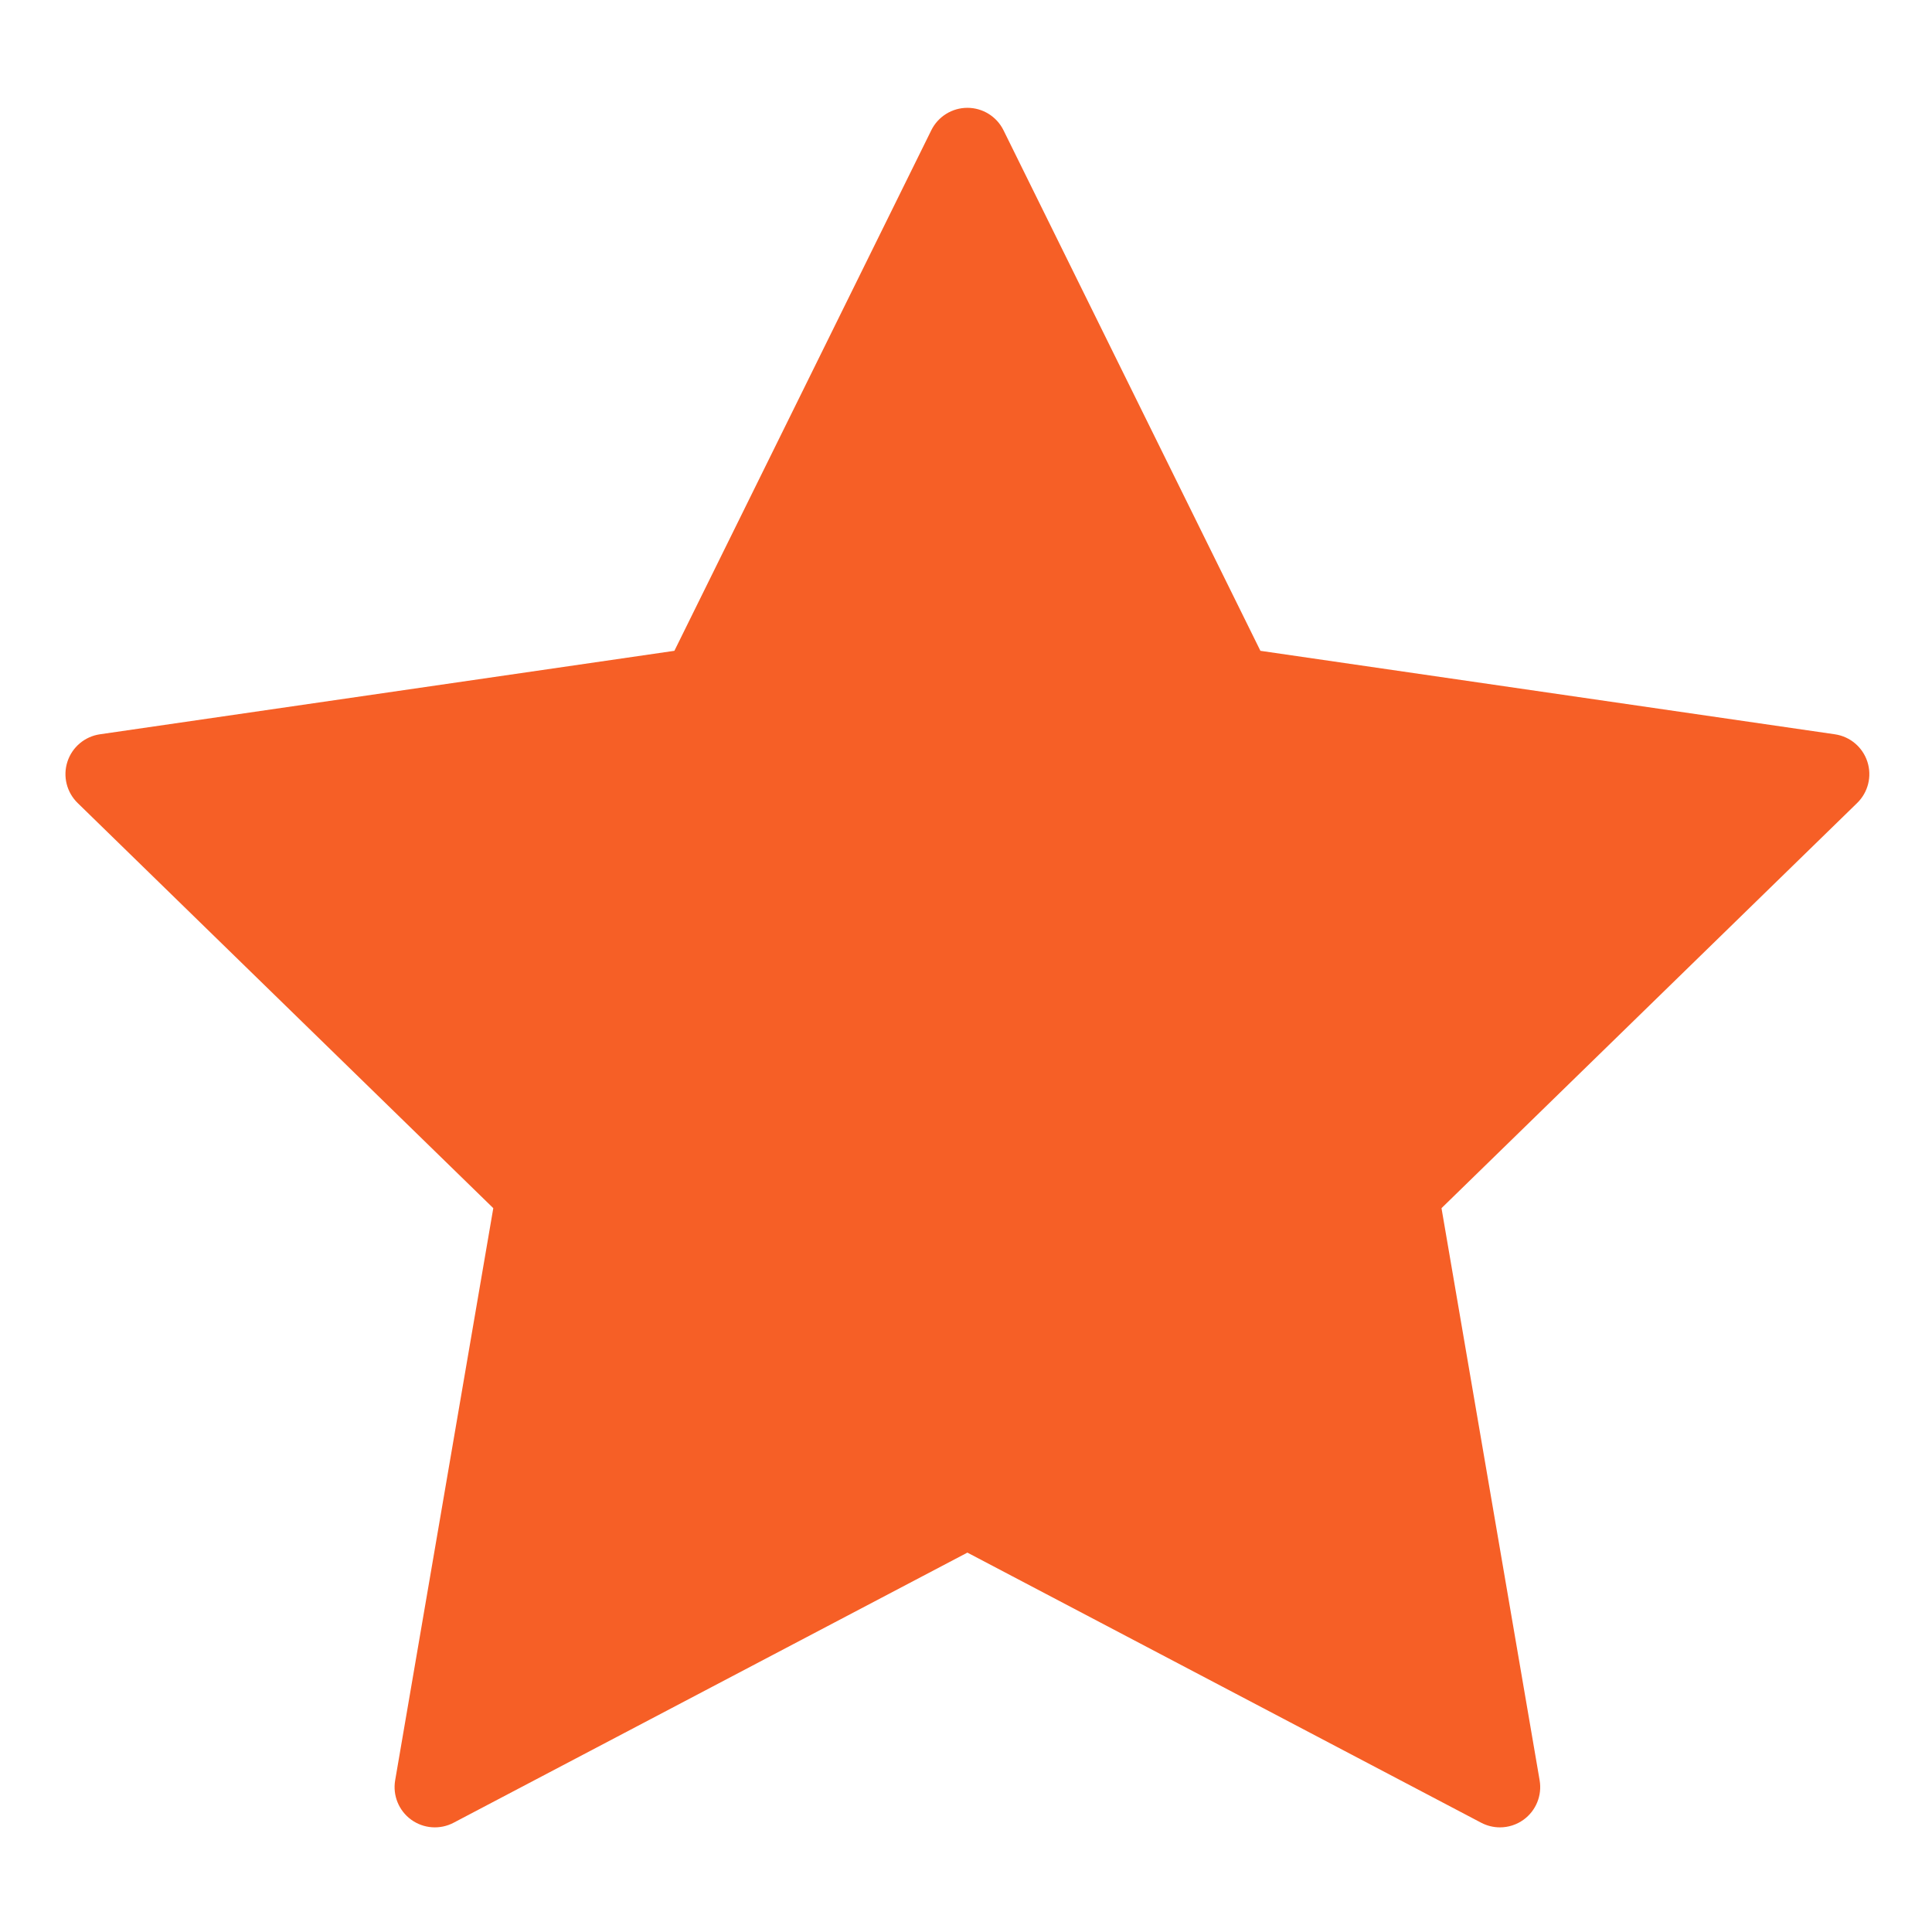 <?xml version="1.0" standalone="no"?><!DOCTYPE svg PUBLIC "-//W3C//DTD SVG 1.1//EN" "http://www.w3.org/Graphics/SVG/1.1/DTD/svg11.dtd"><svg t="1544059534906" class="icon" style="" viewBox="0 0 1024 1024" version="1.1" xmlns="http://www.w3.org/2000/svg" p-id="2963" xmlns:xlink="http://www.w3.org/1999/xlink" width="200" height="200"><defs><style type="text/css"></style></defs><path d="M795 968.541c-3.397 0-6.806-0.81-9.929-2.45L512.741 822.917 240.411 966.089c-7.191 3.78-15.904 3.149-22.476-1.624-6.572-4.774-9.863-12.867-8.49-20.873l52.01-303.242L41.137 425.59c-5.817-5.67-7.91-14.153-5.4-21.879 2.511-7.726 9.188-13.356 17.228-14.524l304.474-44.243L493.603 69.045c3.595-7.284 11.015-11.897 19.138-11.897 8.123 0 15.542 4.612 19.138 11.897l136.165 275.9 304.474 44.243c8.039 1.168 14.717 6.798 17.228 14.524 2.511 7.726 0.417 16.207-5.4 21.879l-220.319 214.758 52.01 303.242c1.373 8.006-1.919 16.099-8.49 20.873C803.828 967.166 799.425 968.541 795 968.541z" p-id="2964" fill="#f65f26"></path></svg>
